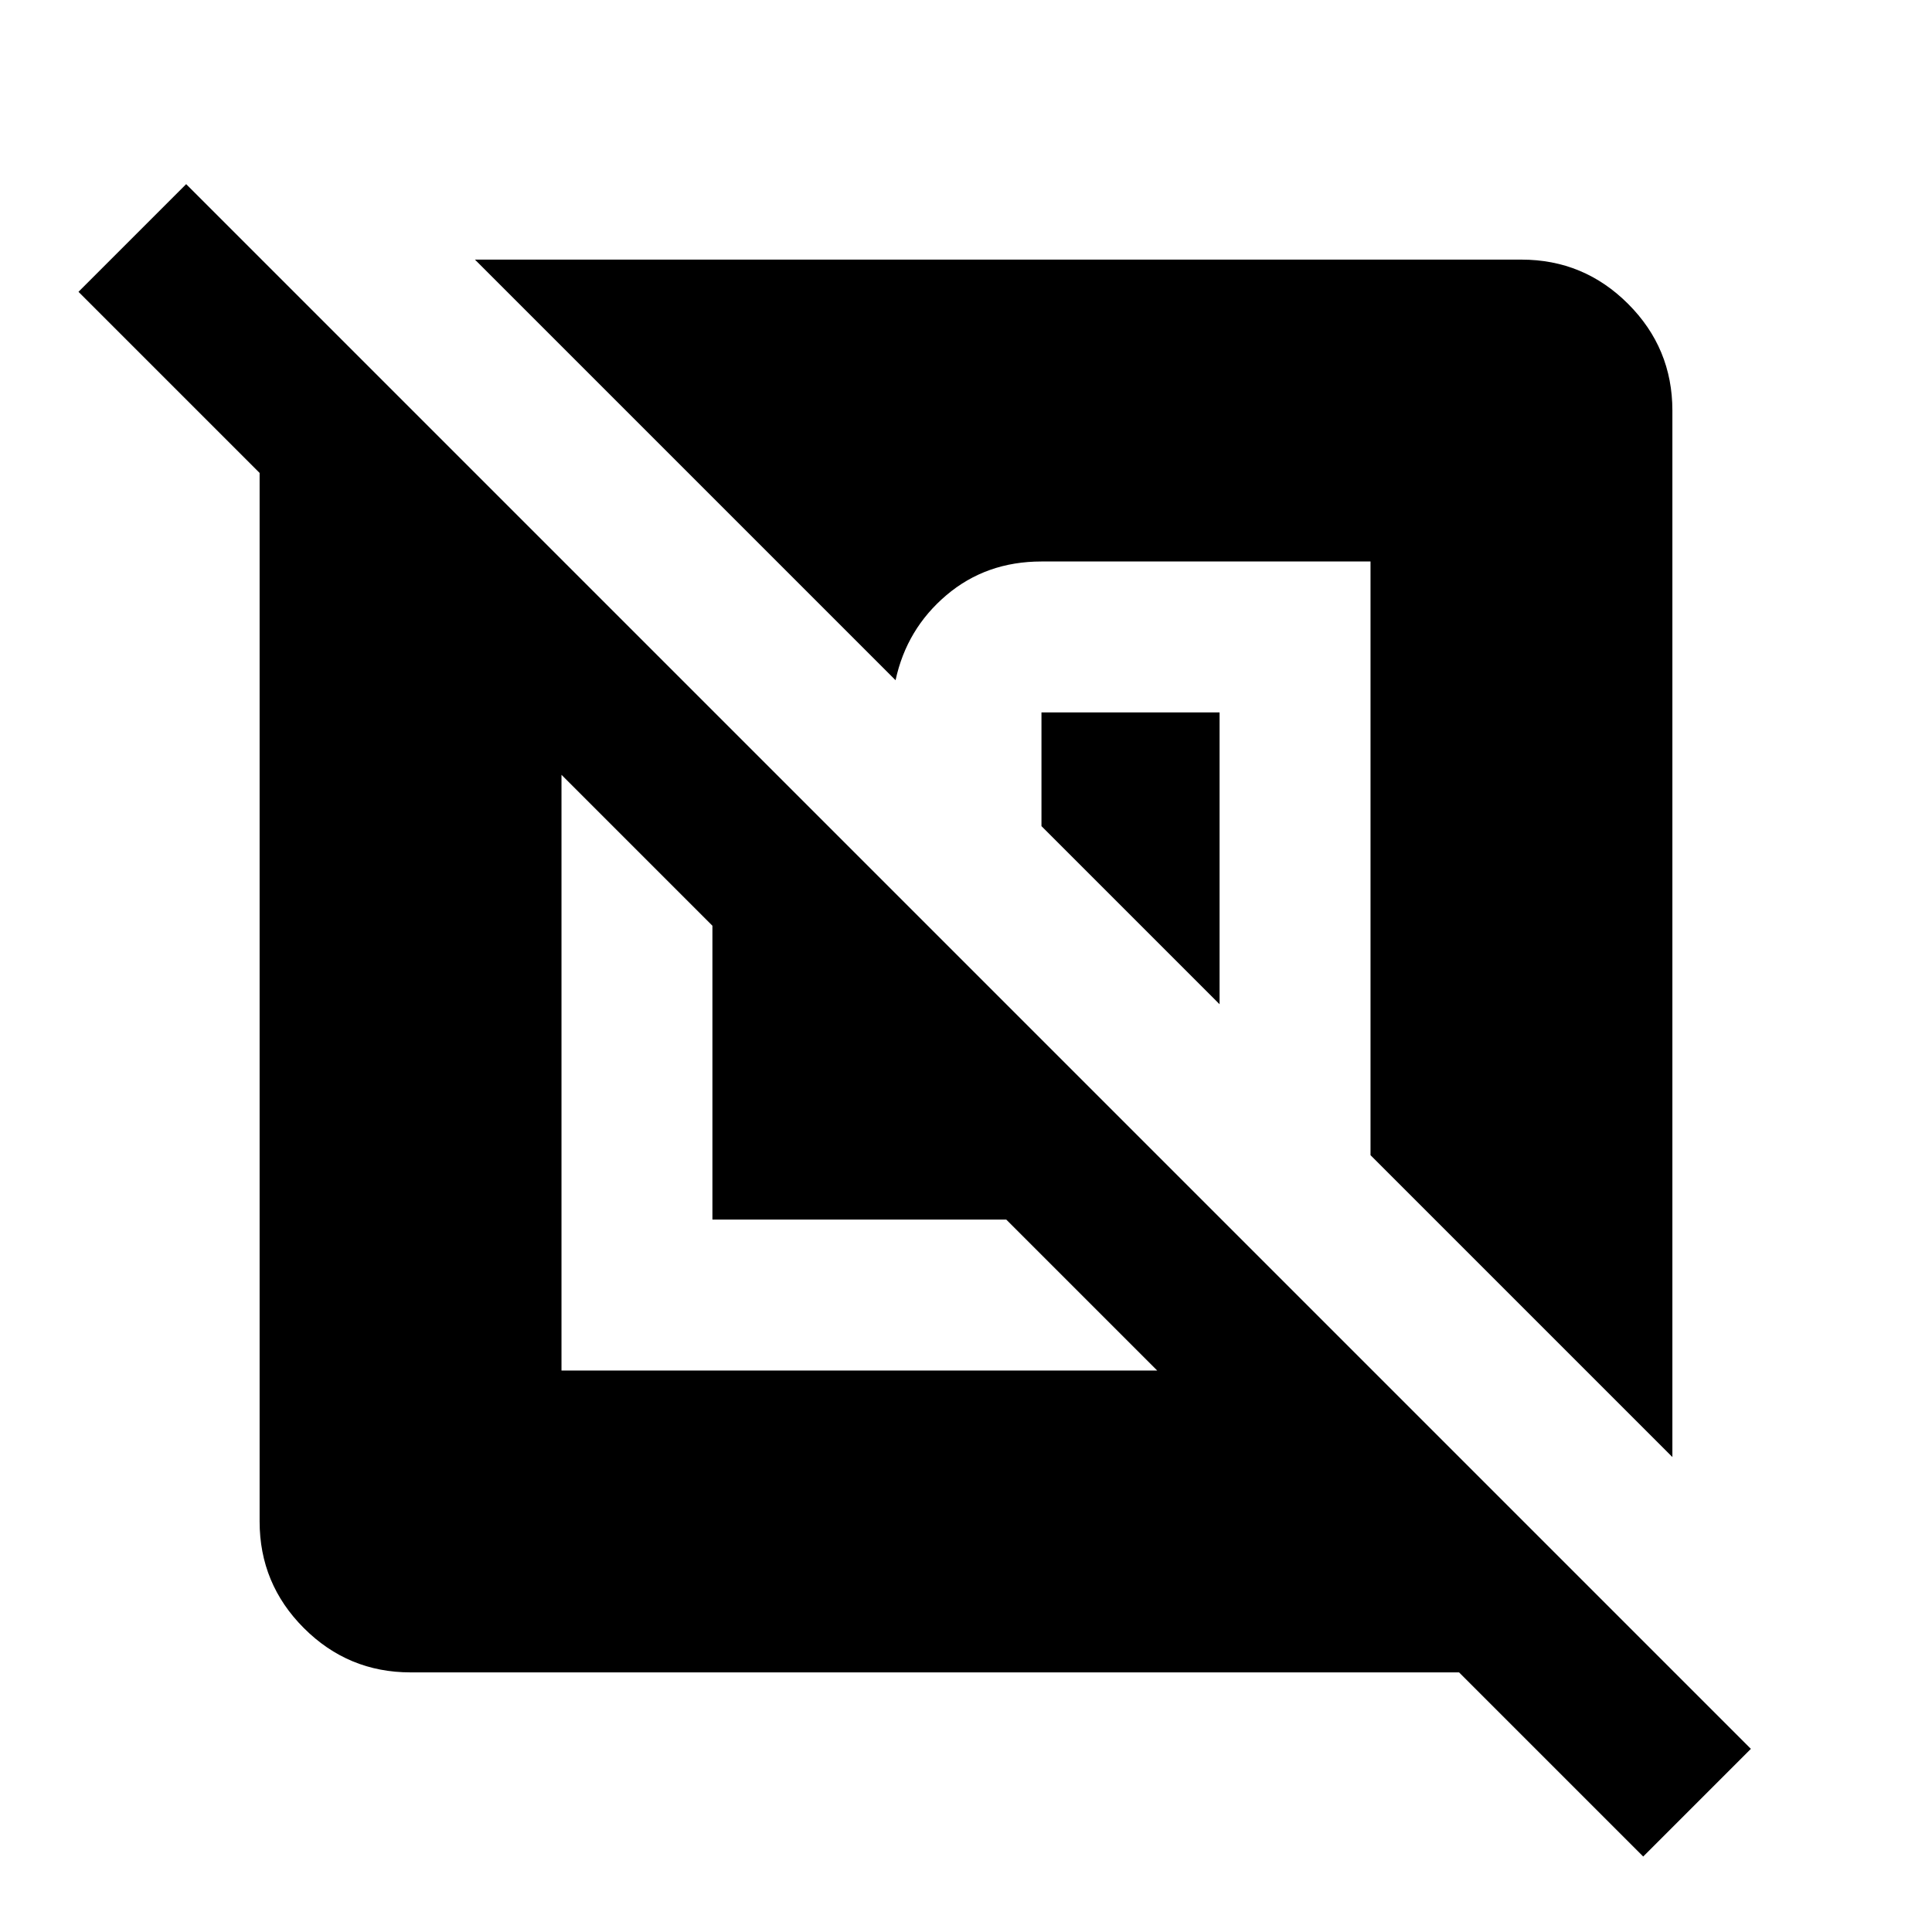 <svg xmlns="http://www.w3.org/2000/svg" height="24" viewBox="0 -960 960 960" width="24"><path d="M204-129q-31 0-53-22t-22-53v-521l-90-90 53.5-53.5L870-91l-53.5 53.5L725-129H204Zm75-446v296h296l-75-75H354v-146l-75-75Zm327-31v145l-88.5-88.5V-606H606Zm225-150v520L681-386v-295H517.5q-27.5 0-47.25 16.75T445-622L236-831h520q31 0 53 22t22 53Z"/></svg>